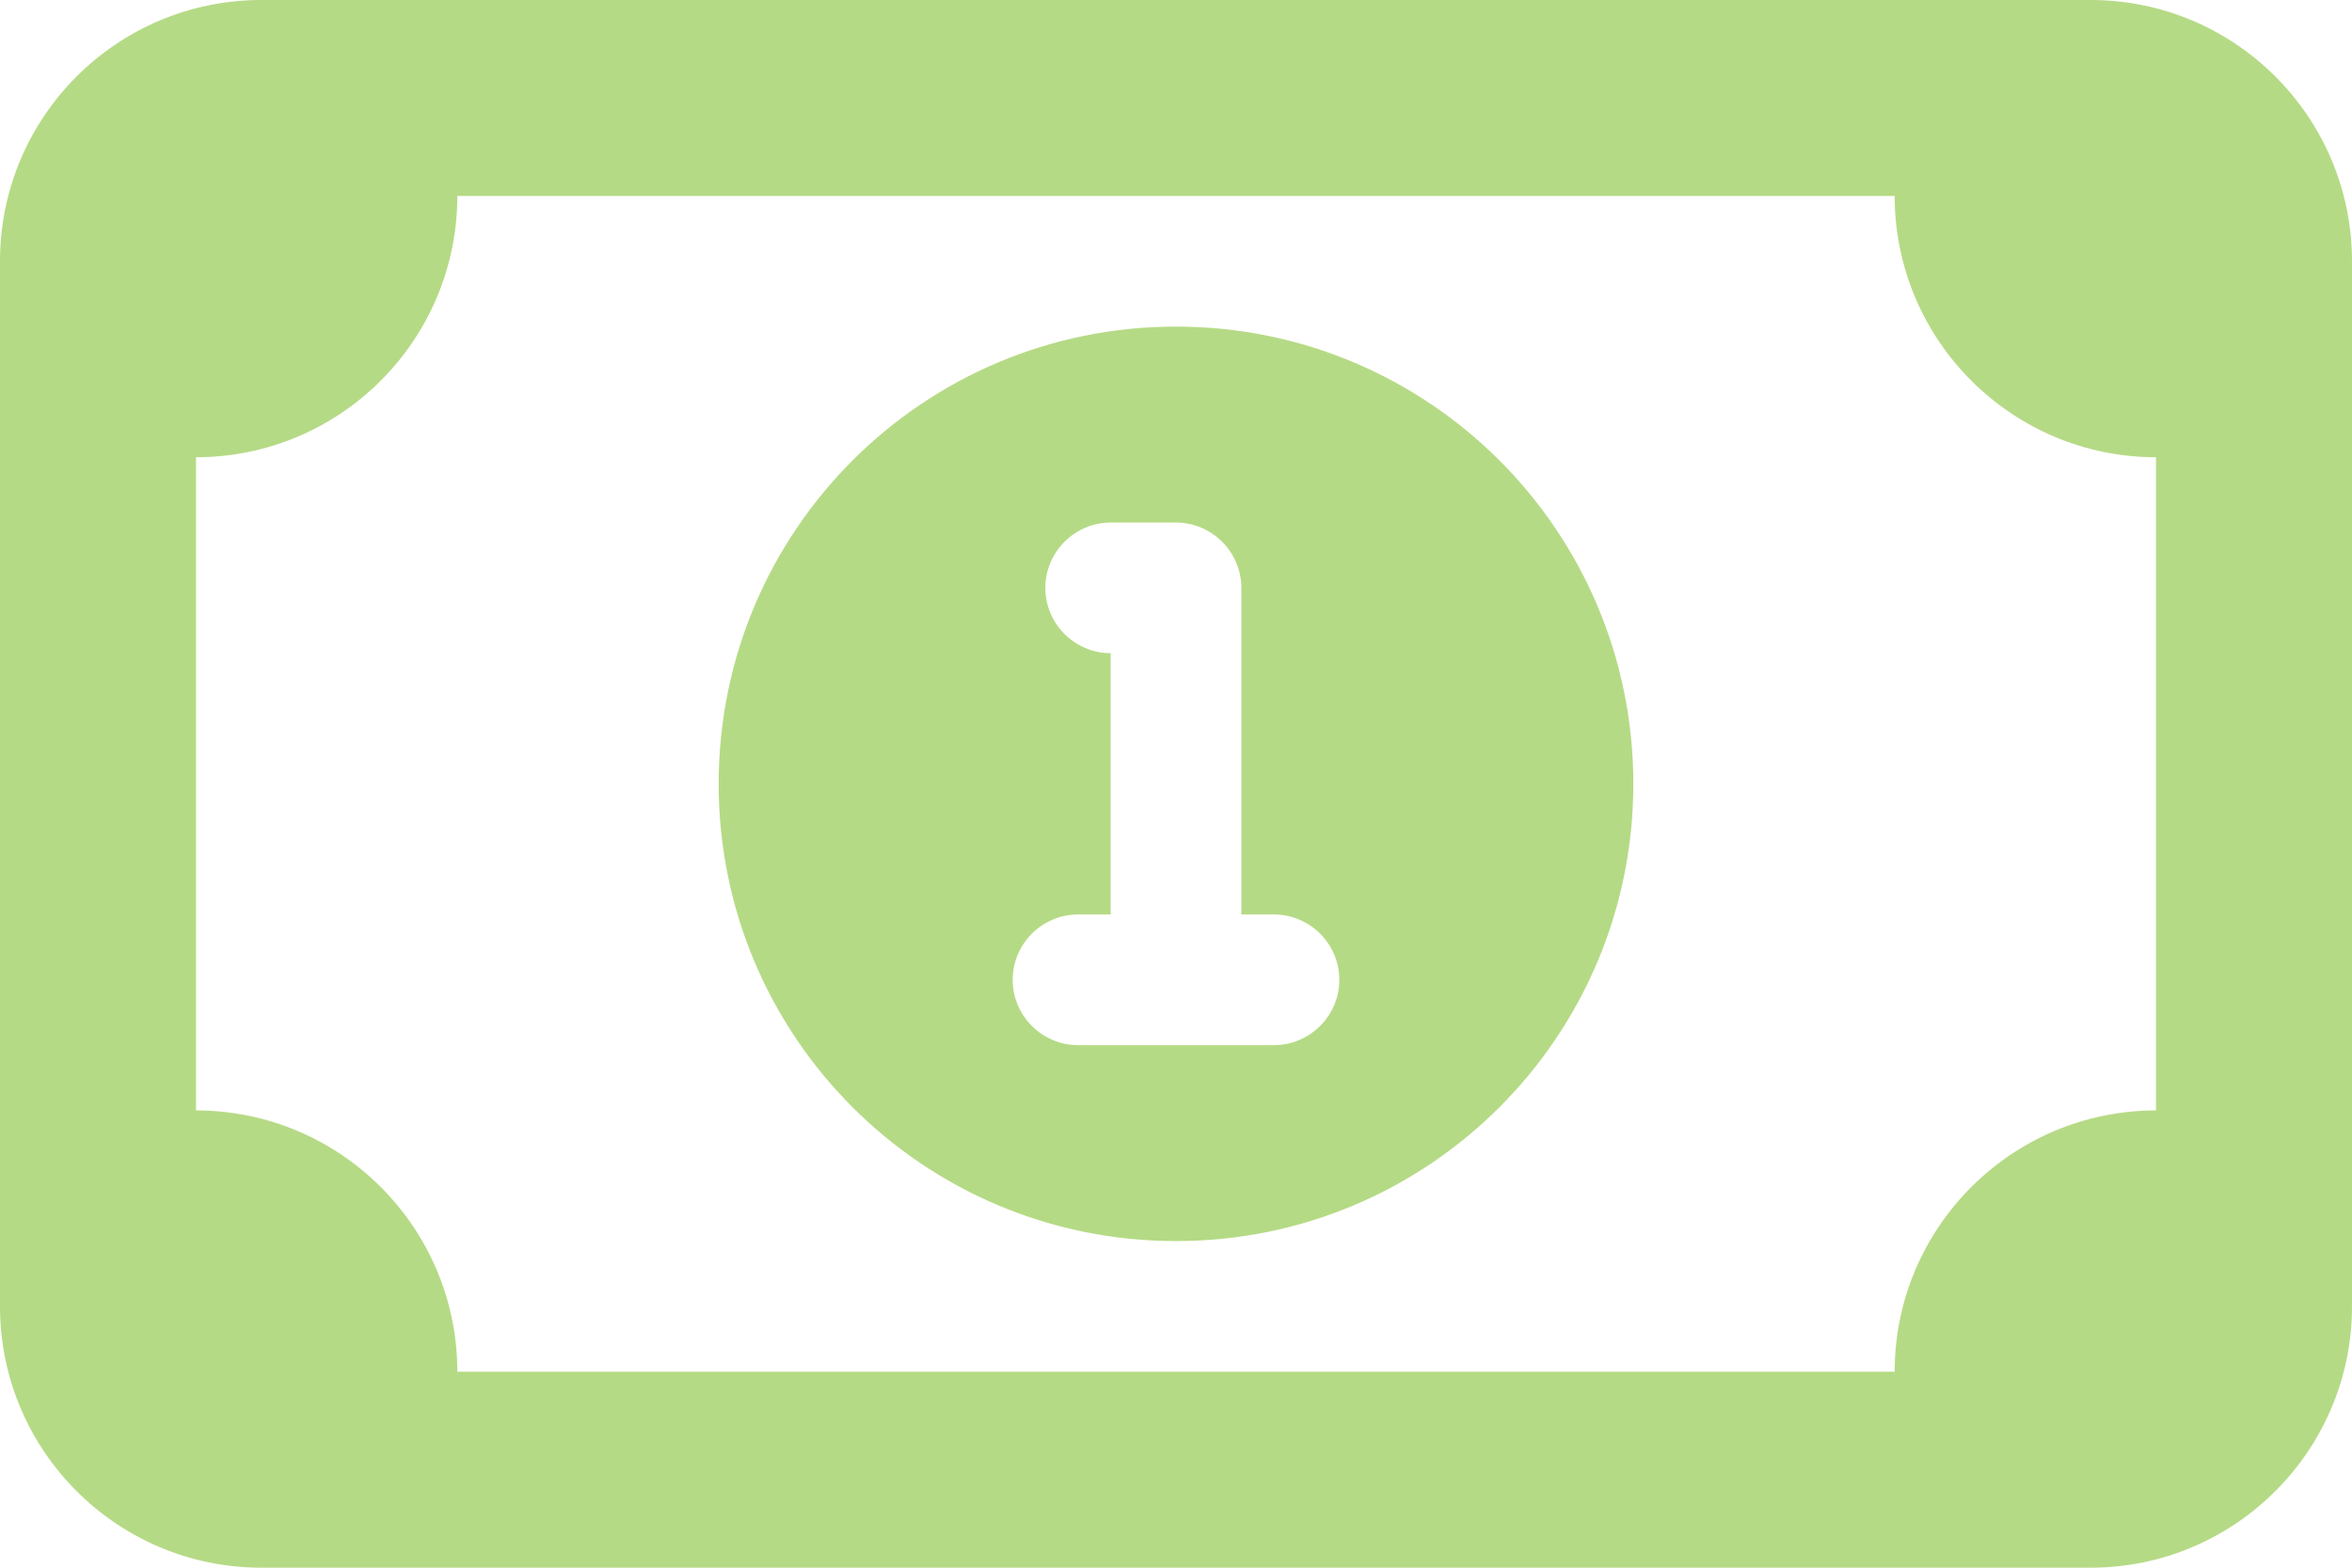 <svg width="36" height="24" viewBox="0 0 36 24" fill="none" xmlns="http://www.w3.org/2000/svg">
<path d="M25 12C25 15.869 21.869 19 18 19C14.131 19 11 15.869 11 12C11 8.131 14.131 5 18 5C21.869 5 25 8.131 25 12ZM17 10V14H16.5C15.95 14 15.5 14.45 15.5 15C15.5 15.55 15.95 16 16.5 16H19.5C20.05 16 20.5 15.55 20.5 15C20.5 14.45 20.05 14 19.5 14H19V9C19 8.45 18.55 8 18 8H17C16.45 8 16 8.45 16 9C16 9.55 16.45 10 17 10ZM0 4C0 1.791 1.791 0 4 0H32C34.206 0 36 1.791 36 4V20C36 22.206 34.206 24 32 24H4C1.791 24 0 22.206 0 20V4ZM3 7V17C5.209 17 7 18.794 7 21H29C29 18.794 30.794 17 33 17V7C30.794 7 29 5.206 29 3H7C7 5.206 5.209 7 3 7Z" fill="#B5DA85"/>
</svg>
